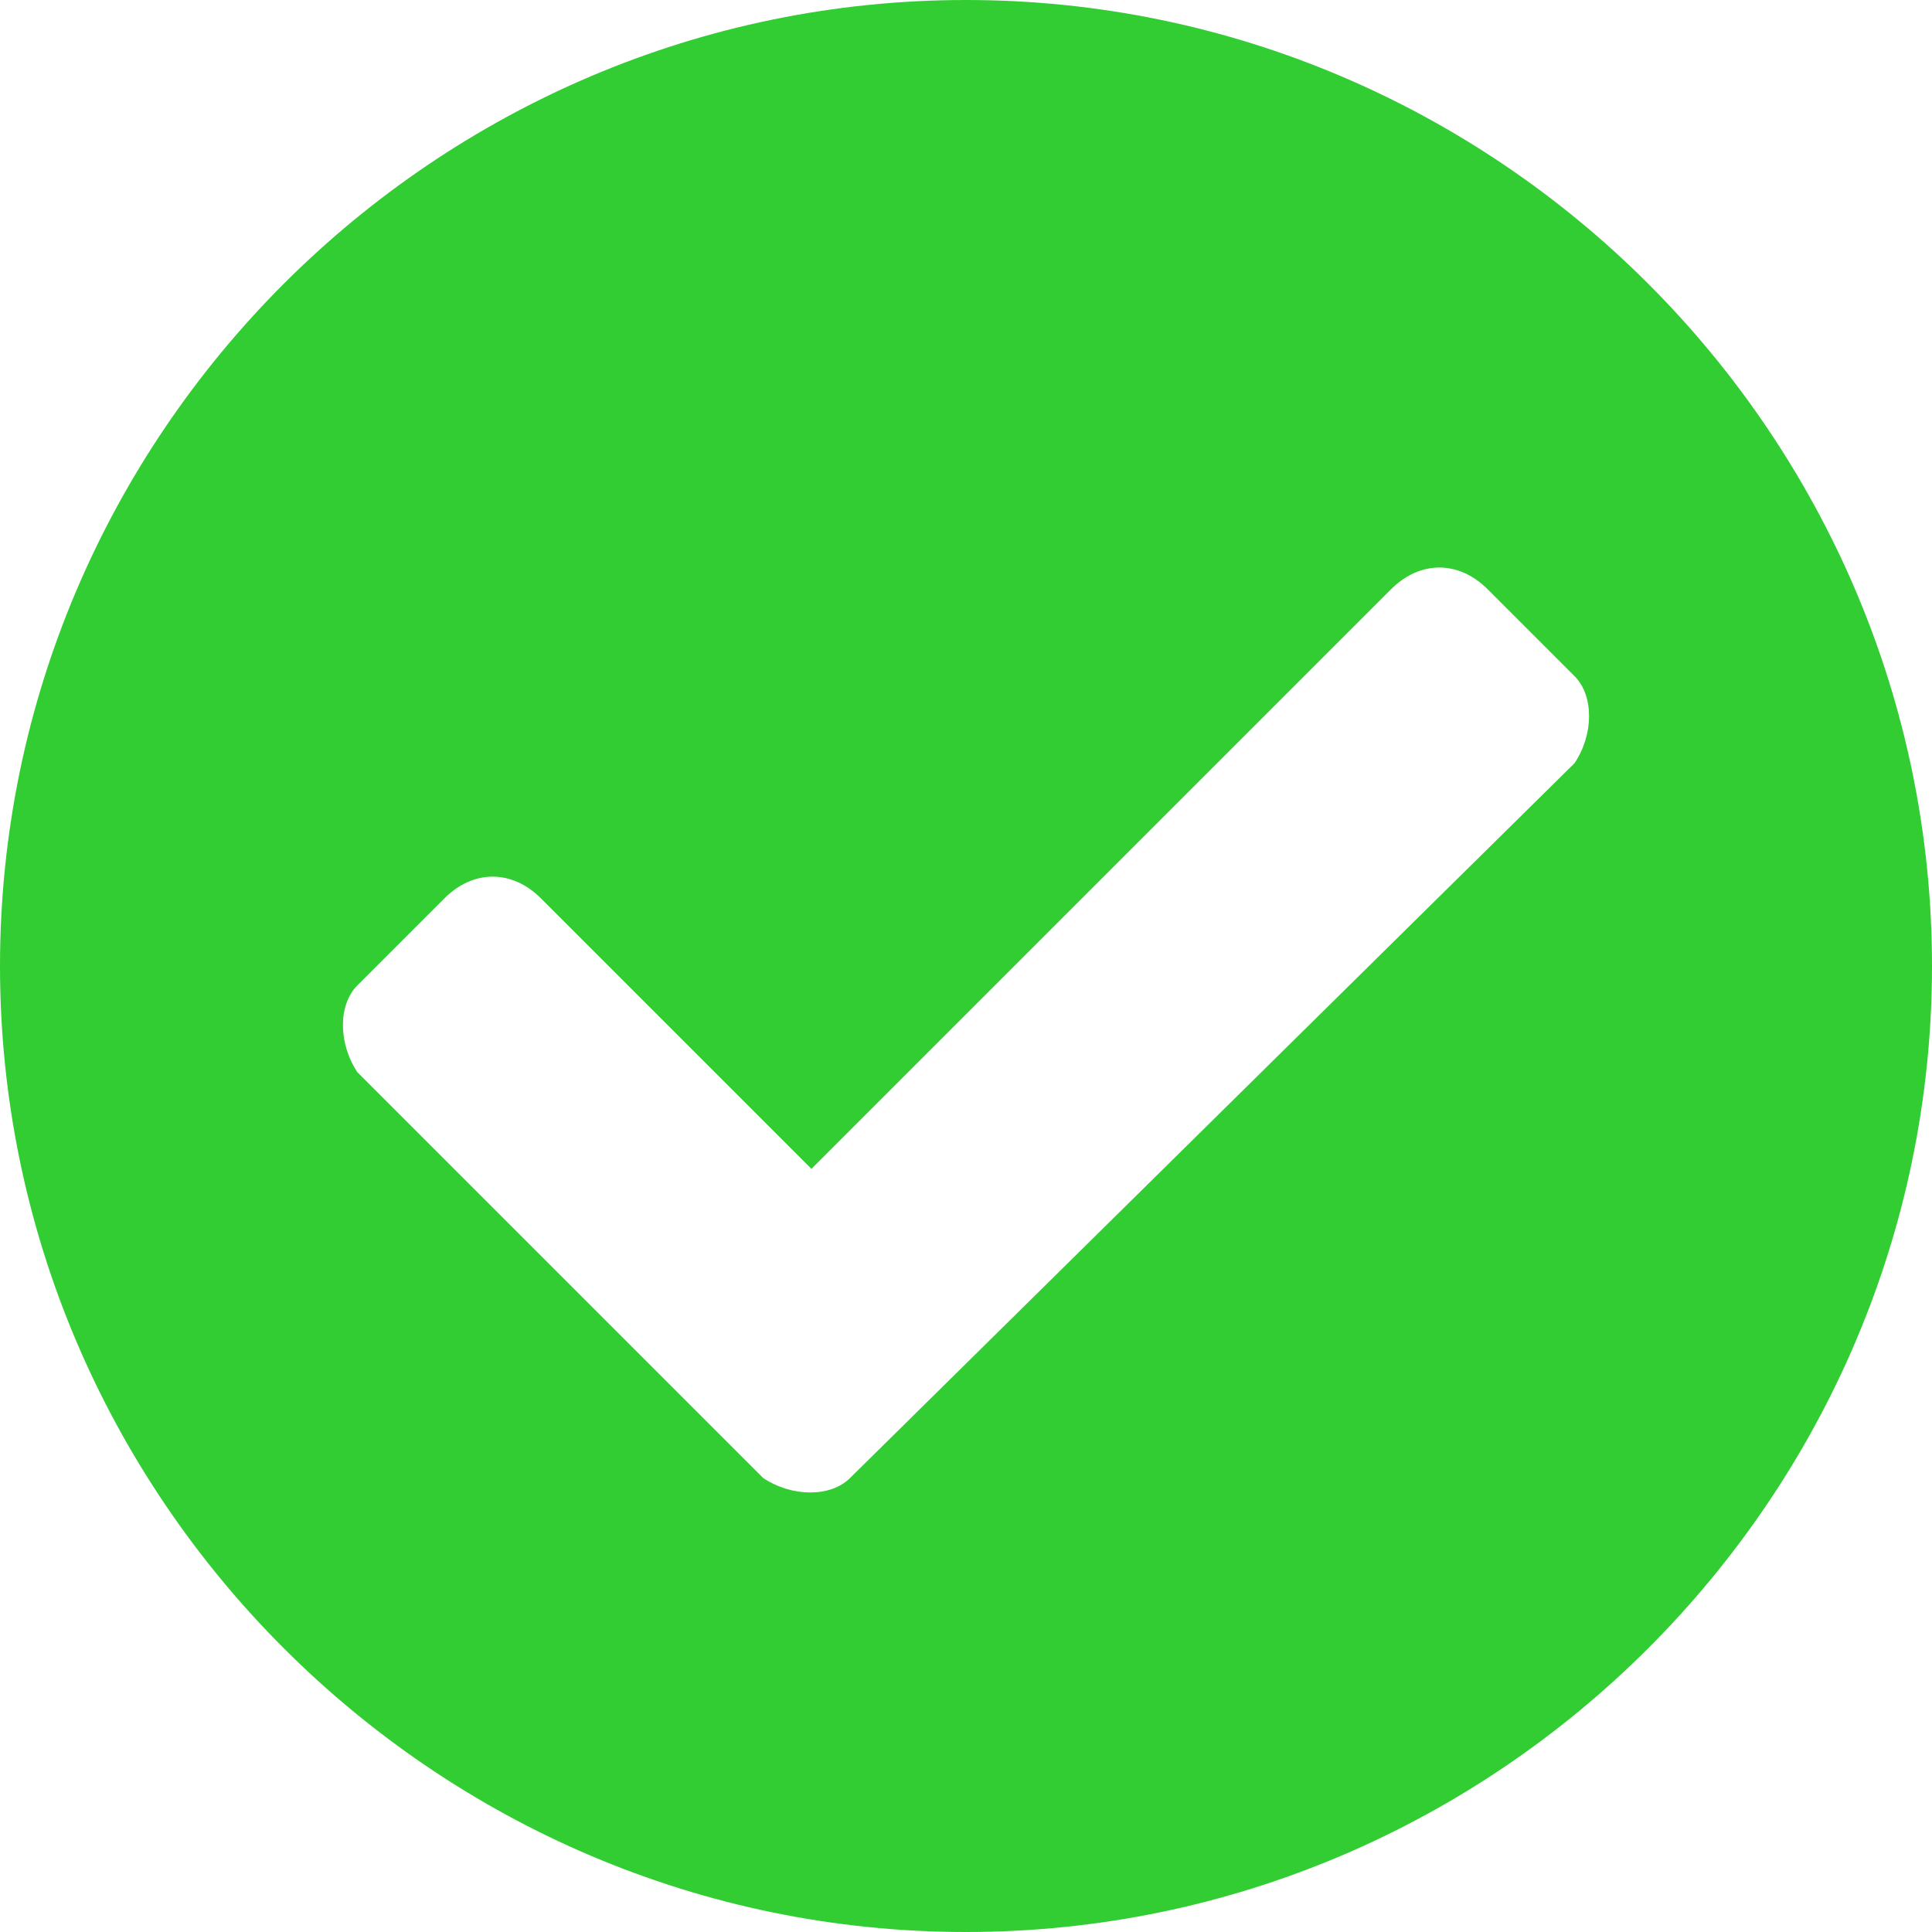 <svg version="1.2" xmlns="http://www.w3.org/2000/svg" viewBox="0 0 20 20" width="20" height="20">
	<title>success-svg</title>
	<style>
		.s0 { fill: #32cd32 } 
	</style>
	<path id="Layer" fill-rule="evenodd" class="s0" d="m10 20c-5.5 0-10-4.5-10-10 0-5.5 4.5-10 10-10 5.5 0 10 4.5 10 10 0 5.5-4.5 10-10 10zm-1.2-4.7l7.5-7.4c0.2-0.3 0.2-0.7 0-0.9l-0.9-0.9c-0.3-0.3-0.7-0.3-1 0l-6 6-2.8-2.8c-0.3-0.3-0.7-0.3-1 0l-0.9 0.9c-0.2 0.2-0.2 0.6 0 0.9l4.2 4.2c0.3 0.2 0.7 0.2 0.9 0z"/>
</svg>